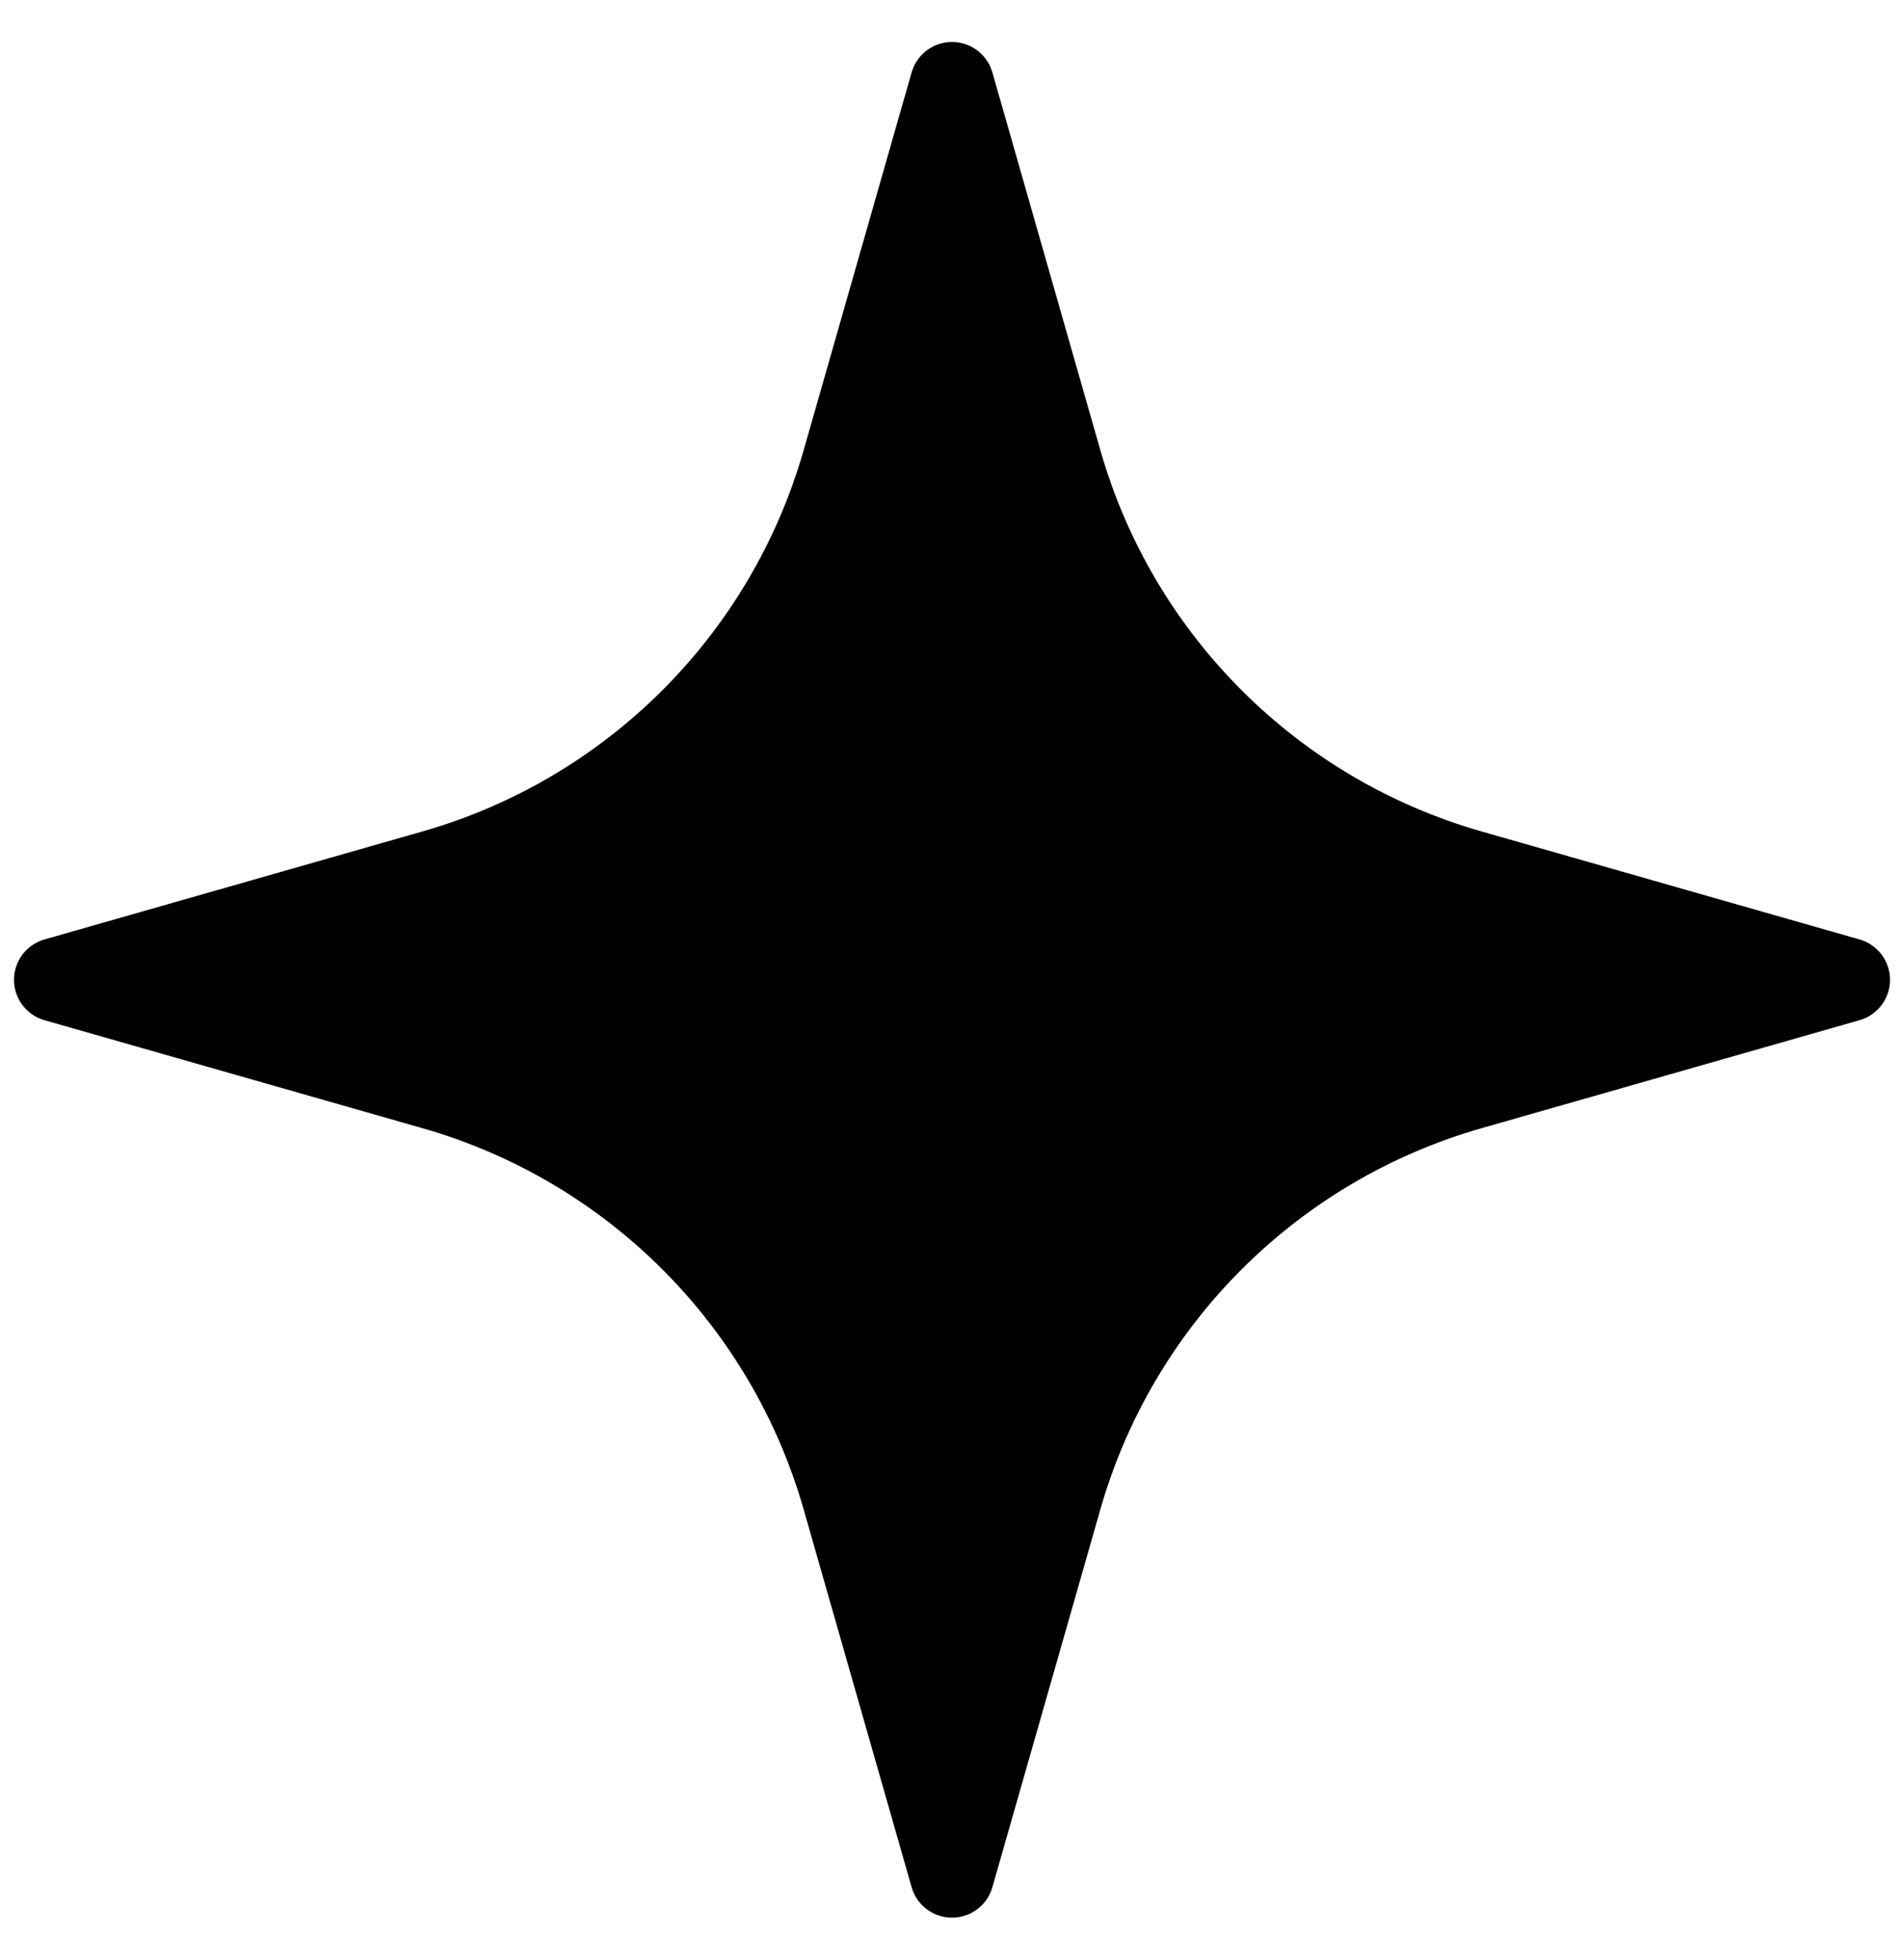 <svg xmlns="http://www.w3.org/2000/svg" width="34" height="35" viewBox="0 0 34 35" fill="none">
<path d="M18.928 26.753L17 33.5L15.072 26.753C14.06 23.21 11.29 20.44 7.747 19.428L1 17.5L7.747 15.572C11.29 14.56 14.06 11.79 15.072 8.247L17 1.5L18.928 8.247C19.94 11.79 22.71 14.56 26.253 15.572L33 17.5L26.253 19.428C22.71 20.44 19.94 23.21 18.928 26.753Z" fill="black" stroke="black" stroke-width="1.5" stroke-linecap="round" stroke-linejoin="round"/>
</svg>